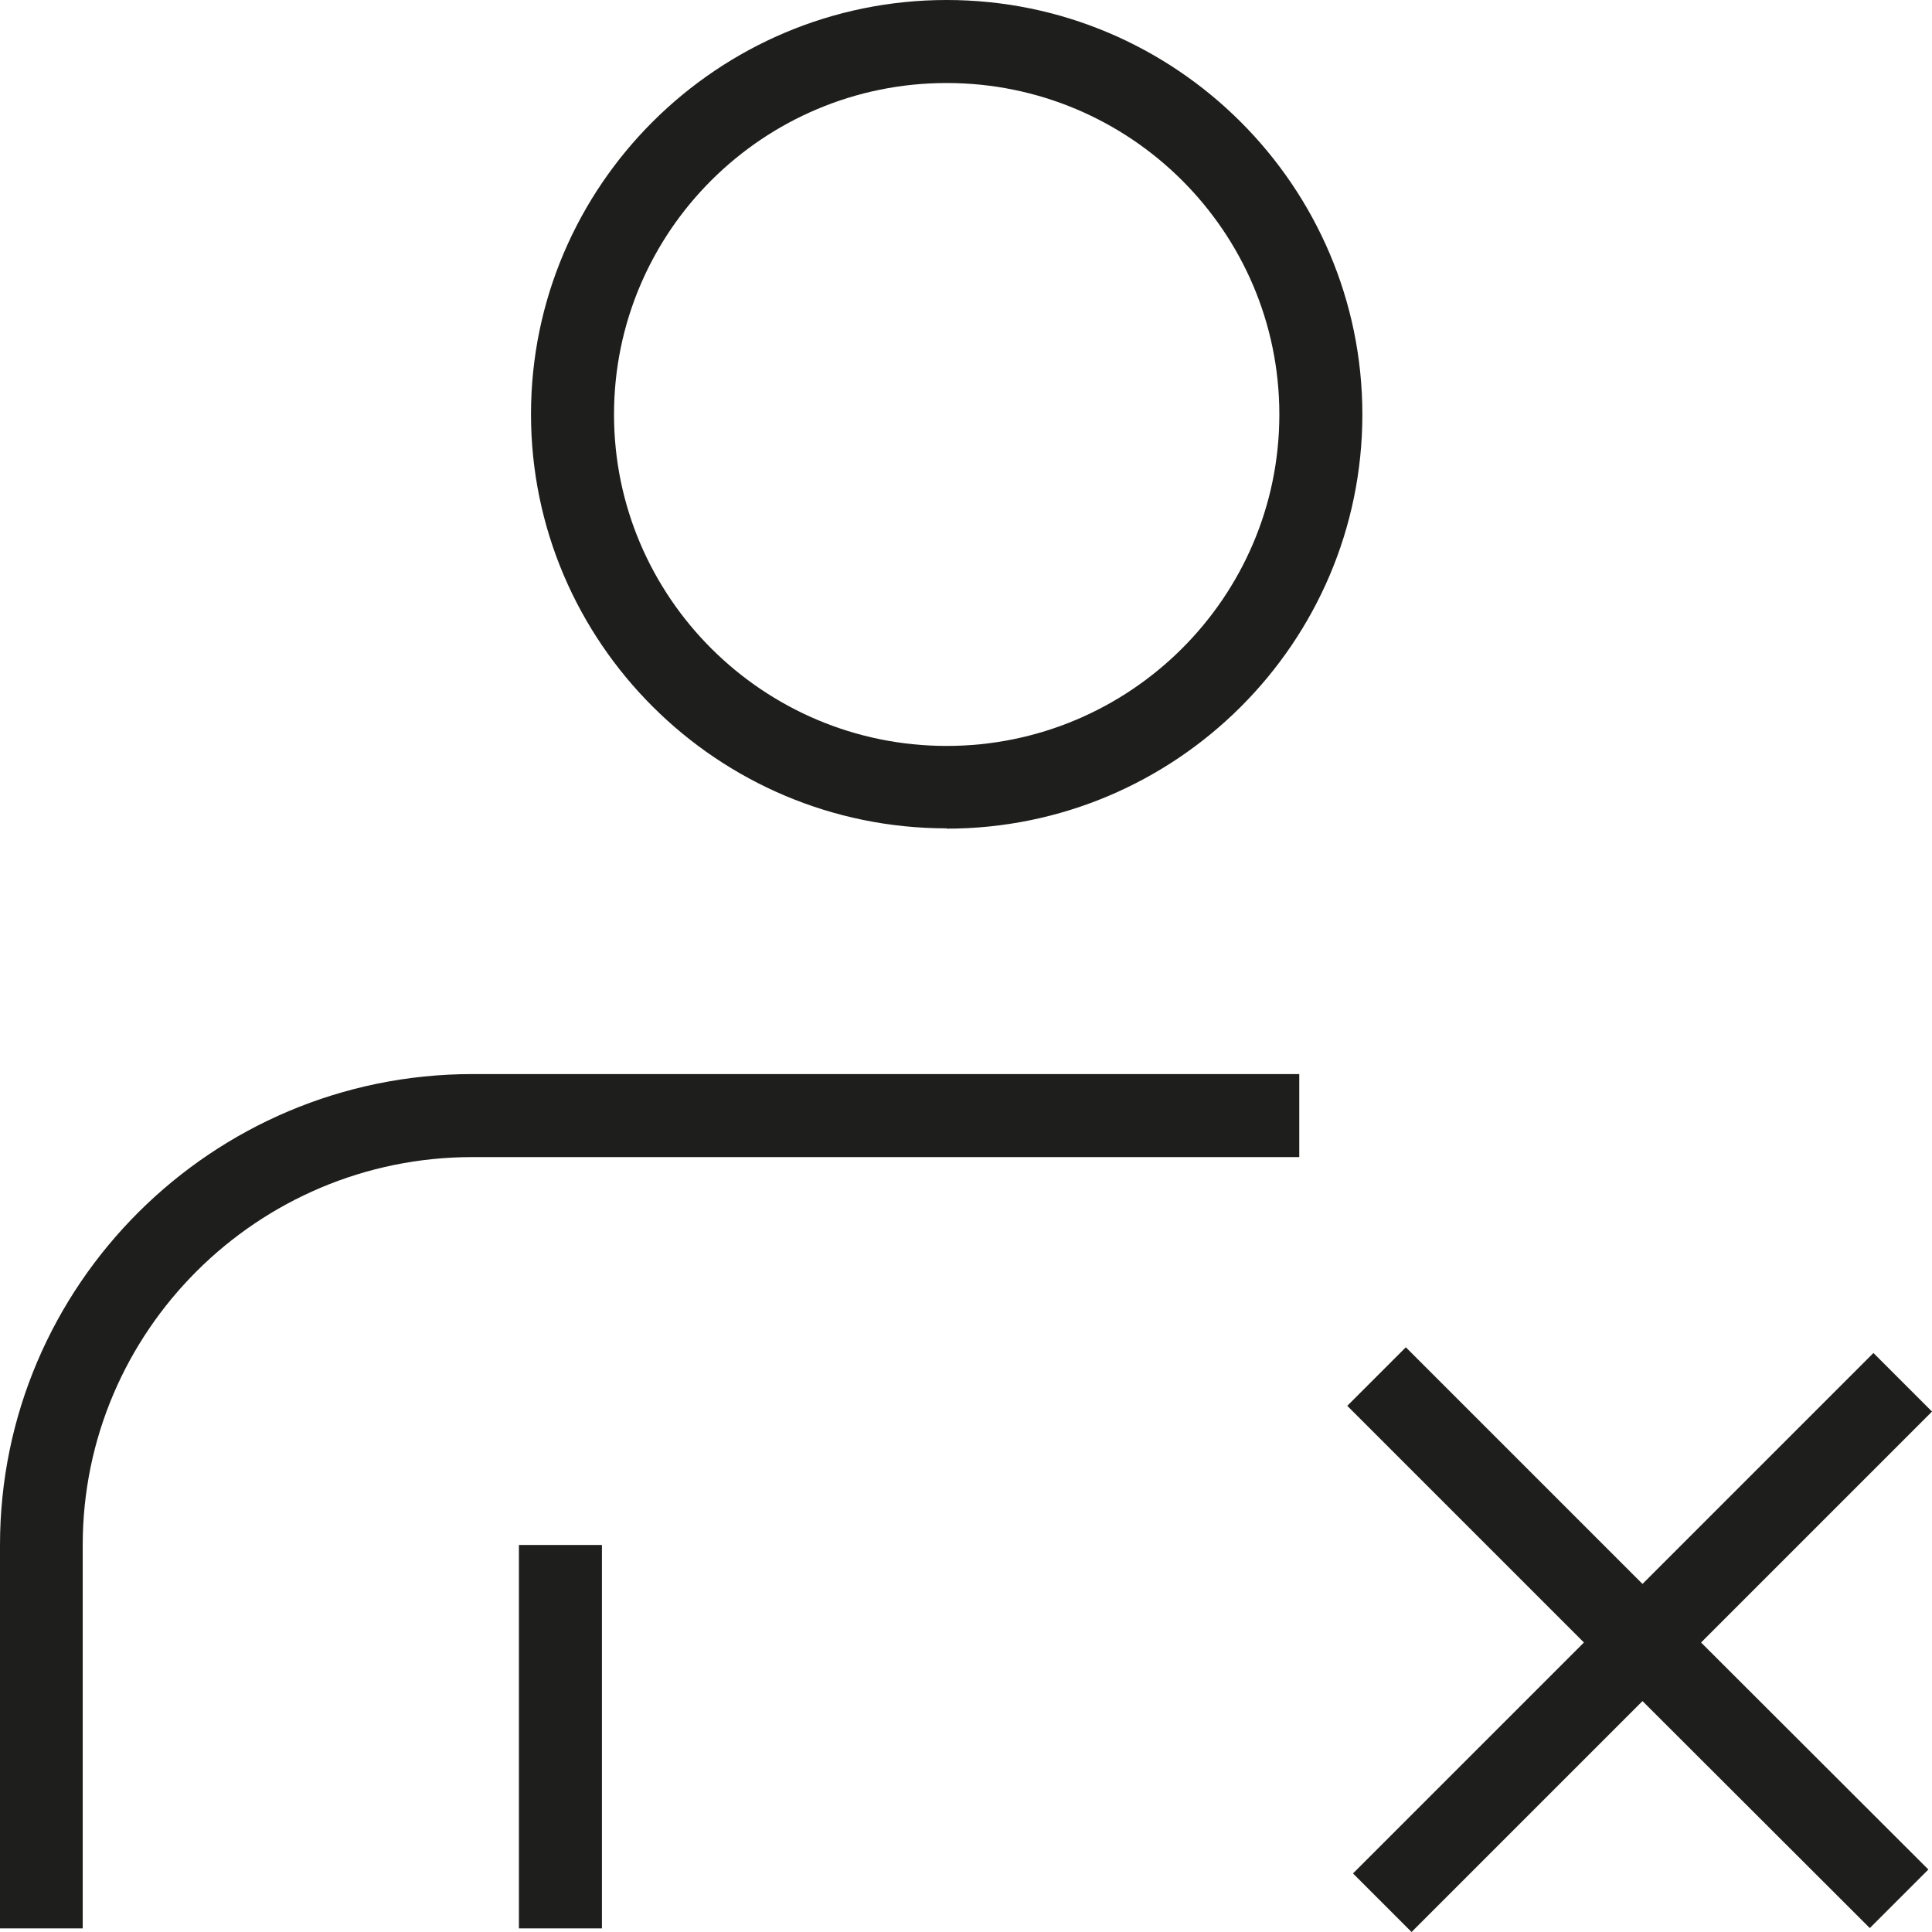 <?xml version="1.0" encoding="UTF-8"?>
<svg id="Ebene_2" xmlns="http://www.w3.org/2000/svg" viewBox="0 0 64 64">
  <defs>
    <style>
      .cls-1 {
        fill: #1e1e1c;
      }
    </style>
  </defs>
  <g id="_x33_219">
    <path class="cls-1" d="M31.36,27.45c7.59,0,13.77-6.16,13.77-13.72S38.95,0,31.36,0s-13.77,6.16-13.77,13.72,6.18,13.72,13.77,13.72ZM31.36,2.75c6.08,0,11.02,4.92,11.02,10.98s-4.95,10.98-11.02,10.98-11.02-4.92-11.02-10.98S25.28,2.75,31.36,2.75ZM15.65,35.58h27.39v2.75H15.65c-7.12,0-12.91,5.77-12.91,12.85v12.7H0v-12.7c0-8.6,7.02-15.6,15.65-15.6ZM17.19,51.18h2.75v12.7h-2.75v-12.7ZM56.35,54.41l7.53,7.52-1.94,1.94-7.53-7.52-7.65,7.65-1.94-1.94,7.65-7.65-7.84-7.84,1.94-1.94,7.84,7.84,7.65-7.65,1.94,1.94-7.65,7.65Z"/>
  </g>
</svg>